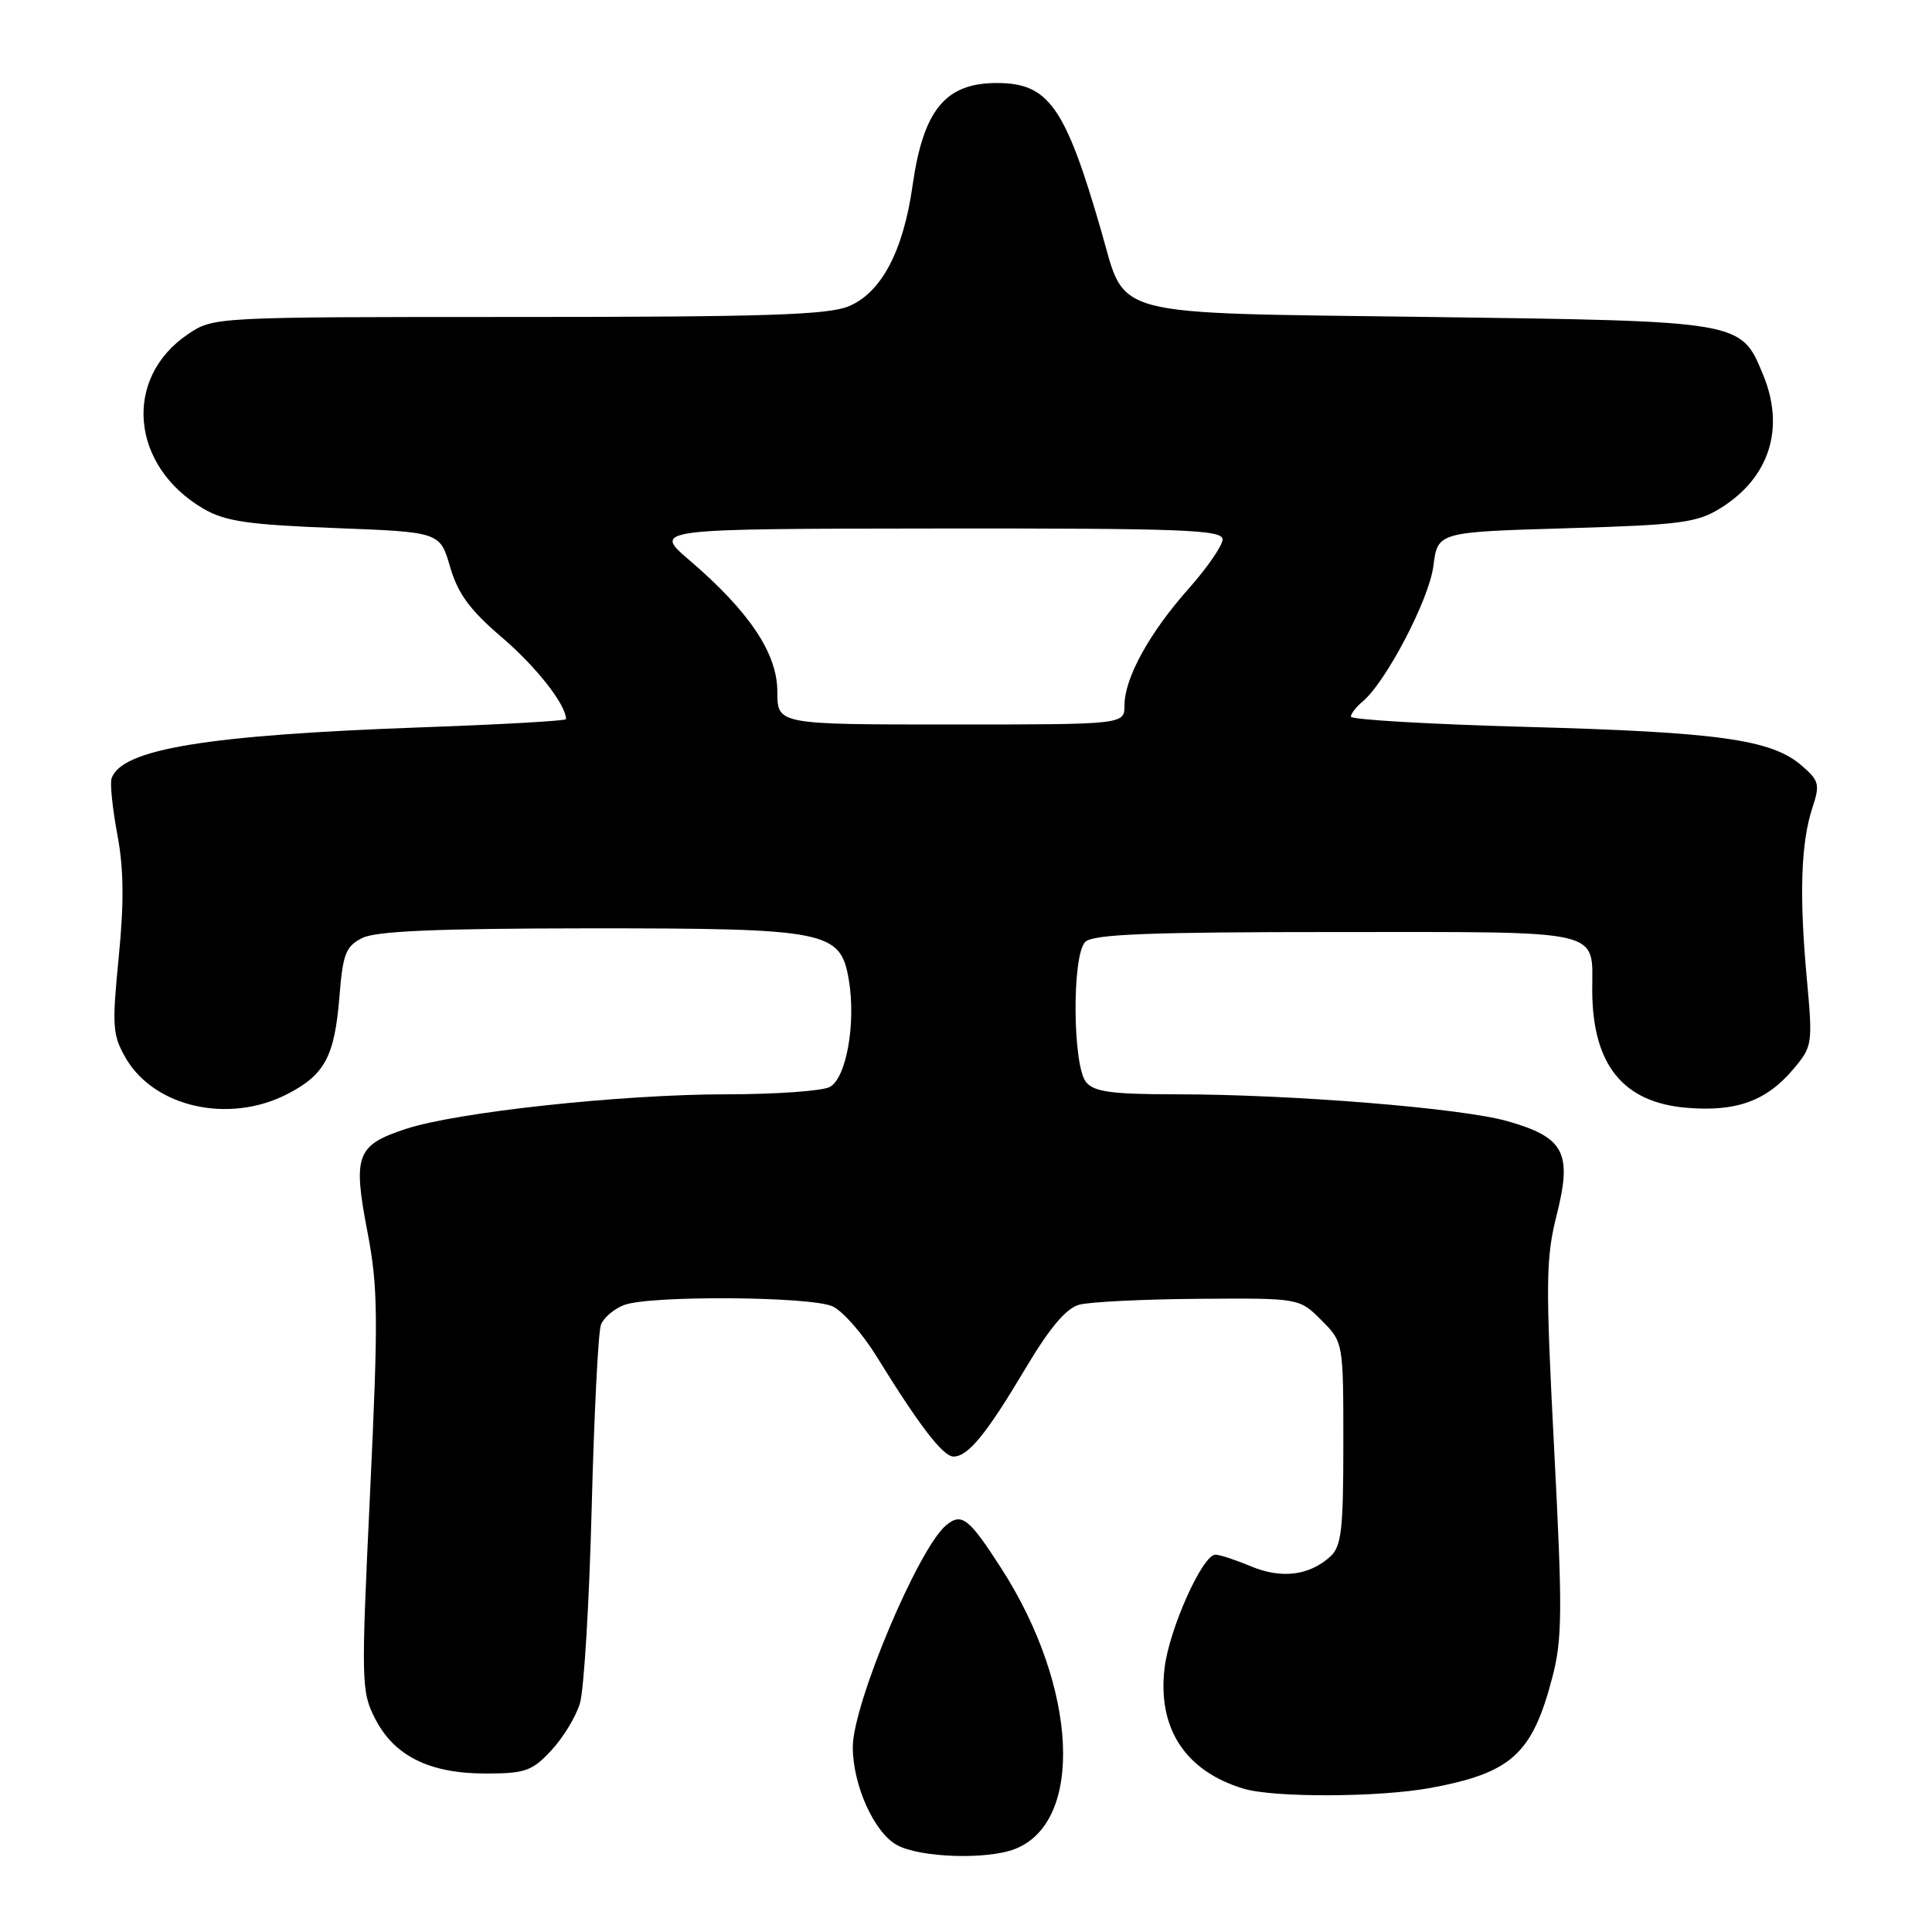 <?xml version="1.0" encoding="UTF-8" standalone="no"?>
<!DOCTYPE svg PUBLIC "-//W3C//DTD SVG 1.1//EN" "http://www.w3.org/Graphics/SVG/1.1/DTD/svg11.dtd" >
<svg xmlns="http://www.w3.org/2000/svg" xmlns:xlink="http://www.w3.org/1999/xlink" version="1.1" viewBox="0 0 256 256">
 <g >
 <path fill="currentColor"
d=" M 134.43 245.02 C 143.68 241.51 142.84 223.61 132.68 207.82 C 128.38 201.14 127.43 200.40 125.37 202.10 C 121.68 205.17 113.00 225.79 113.00 231.50 C 113.00 236.55 115.84 242.85 118.87 244.49 C 121.91 246.14 130.70 246.45 134.43 245.02 Z  M 189.55 236.91 C 200.27 234.92 203.03 232.43 205.68 222.30 C 207.02 217.21 207.05 213.49 205.93 191.94 C 204.79 169.88 204.82 166.73 206.28 160.94 C 208.35 152.74 207.27 150.70 199.74 148.56 C 193.66 146.83 171.23 145.01 155.87 145.00 C 147.36 145.00 144.98 144.68 143.92 143.40 C 142.12 141.23 142.02 126.59 143.80 124.81 C 144.82 123.79 152.11 123.50 177.09 123.50 C 213.05 123.50 210.96 123.02 210.98 131.28 C 211.02 141.09 215.06 146.09 223.51 146.79 C 230.07 147.34 234.08 145.88 237.63 141.66 C 240.17 138.65 240.21 138.37 239.40 129.54 C 238.40 118.64 238.63 111.67 240.14 107.07 C 241.18 103.92 241.06 103.45 238.69 101.41 C 234.72 97.99 227.69 97.01 202.35 96.32 C 189.51 95.97 179.00 95.36 179.00 94.96 C 179.00 94.57 179.70 93.67 180.55 92.96 C 183.64 90.39 189.37 79.43 189.93 75.00 C 190.50 70.50 190.50 70.50 207.50 70.00 C 222.72 69.55 224.87 69.27 228.00 67.32 C 234.50 63.27 236.57 56.69 233.58 49.55 C 230.65 42.52 230.84 42.56 189.40 42.00 C 146.30 41.42 149.27 42.20 145.91 30.57 C 141.15 14.11 138.95 11.00 132.09 11.00 C 125.25 11.00 122.34 14.56 120.91 24.65 C 119.68 33.30 116.78 38.77 112.47 40.58 C 109.71 41.73 101.36 42.00 68.68 42.00 C 28.30 42.00 28.30 42.00 24.91 44.28 C 16.26 50.11 17.29 61.76 26.96 67.41 C 29.83 69.08 32.83 69.52 44.36 69.97 C 58.30 70.50 58.30 70.50 59.64 75.12 C 60.68 78.68 62.26 80.83 66.52 84.47 C 71.07 88.36 75.00 93.38 75.00 95.29 C 75.00 95.51 66.46 96.00 56.02 96.37 C 27.35 97.40 16.08 99.25 14.78 103.16 C 14.56 103.82 14.91 107.16 15.55 110.59 C 16.40 115.08 16.45 119.60 15.73 126.84 C 14.83 135.97 14.91 137.16 16.65 140.18 C 20.42 146.71 30.28 148.94 38.01 145.00 C 43.04 142.43 44.34 140.00 44.98 132.02 C 45.43 126.38 45.82 125.39 48.00 124.29 C 49.83 123.37 57.86 123.03 77.78 123.01 C 109.67 123.00 111.37 123.33 112.47 129.82 C 113.44 135.57 112.15 142.85 109.95 144.03 C 108.95 144.56 102.81 145.00 96.31 145.00 C 82.40 145.00 60.49 147.36 53.74 149.60 C 47.24 151.74 46.74 153.07 48.67 163.13 C 50.10 170.58 50.14 174.38 49.04 197.74 C 47.84 222.99 47.86 224.12 49.71 227.74 C 52.24 232.68 56.91 235.00 64.35 235.00 C 69.57 235.00 70.50 234.68 73.03 231.96 C 74.59 230.30 76.31 227.48 76.84 225.71 C 77.38 223.95 78.08 212.31 78.40 199.85 C 78.72 187.40 79.27 176.45 79.63 175.53 C 79.98 174.60 81.37 173.43 82.70 172.92 C 86.10 171.63 107.40 171.77 110.32 173.10 C 111.65 173.71 114.26 176.67 116.12 179.68 C 121.83 188.93 124.95 193.00 126.35 193.00 C 128.28 193.00 130.70 190.03 135.91 181.28 C 139.09 175.93 141.27 173.36 143.00 172.88 C 144.38 172.51 151.50 172.15 158.83 172.10 C 172.15 172.00 172.15 172.00 175.08 174.92 C 178.00 177.85 178.00 177.85 178.00 191.27 C 178.00 202.78 177.75 204.91 176.25 206.27 C 173.46 208.78 169.79 209.23 165.77 207.55 C 163.73 206.70 161.61 206.00 161.05 206.00 C 159.34 206.00 154.92 215.86 154.31 221.04 C 153.36 229.03 157.07 234.69 164.79 237.01 C 168.79 238.22 182.77 238.16 189.55 236.91 Z  M 103.00 91.64 C 103.00 86.57 99.29 81.03 91.34 74.22 C 86.50 70.07 86.50 70.07 124.25 70.03 C 156.77 70.00 162.00 70.20 162.00 71.47 C 162.00 72.27 159.98 75.21 157.51 77.99 C 152.29 83.87 149.00 89.85 149.00 93.46 C 149.00 96.00 149.00 96.00 126.00 96.00 C 103.00 96.00 103.00 96.00 103.00 91.64 Z "/>
</g>
</svg>